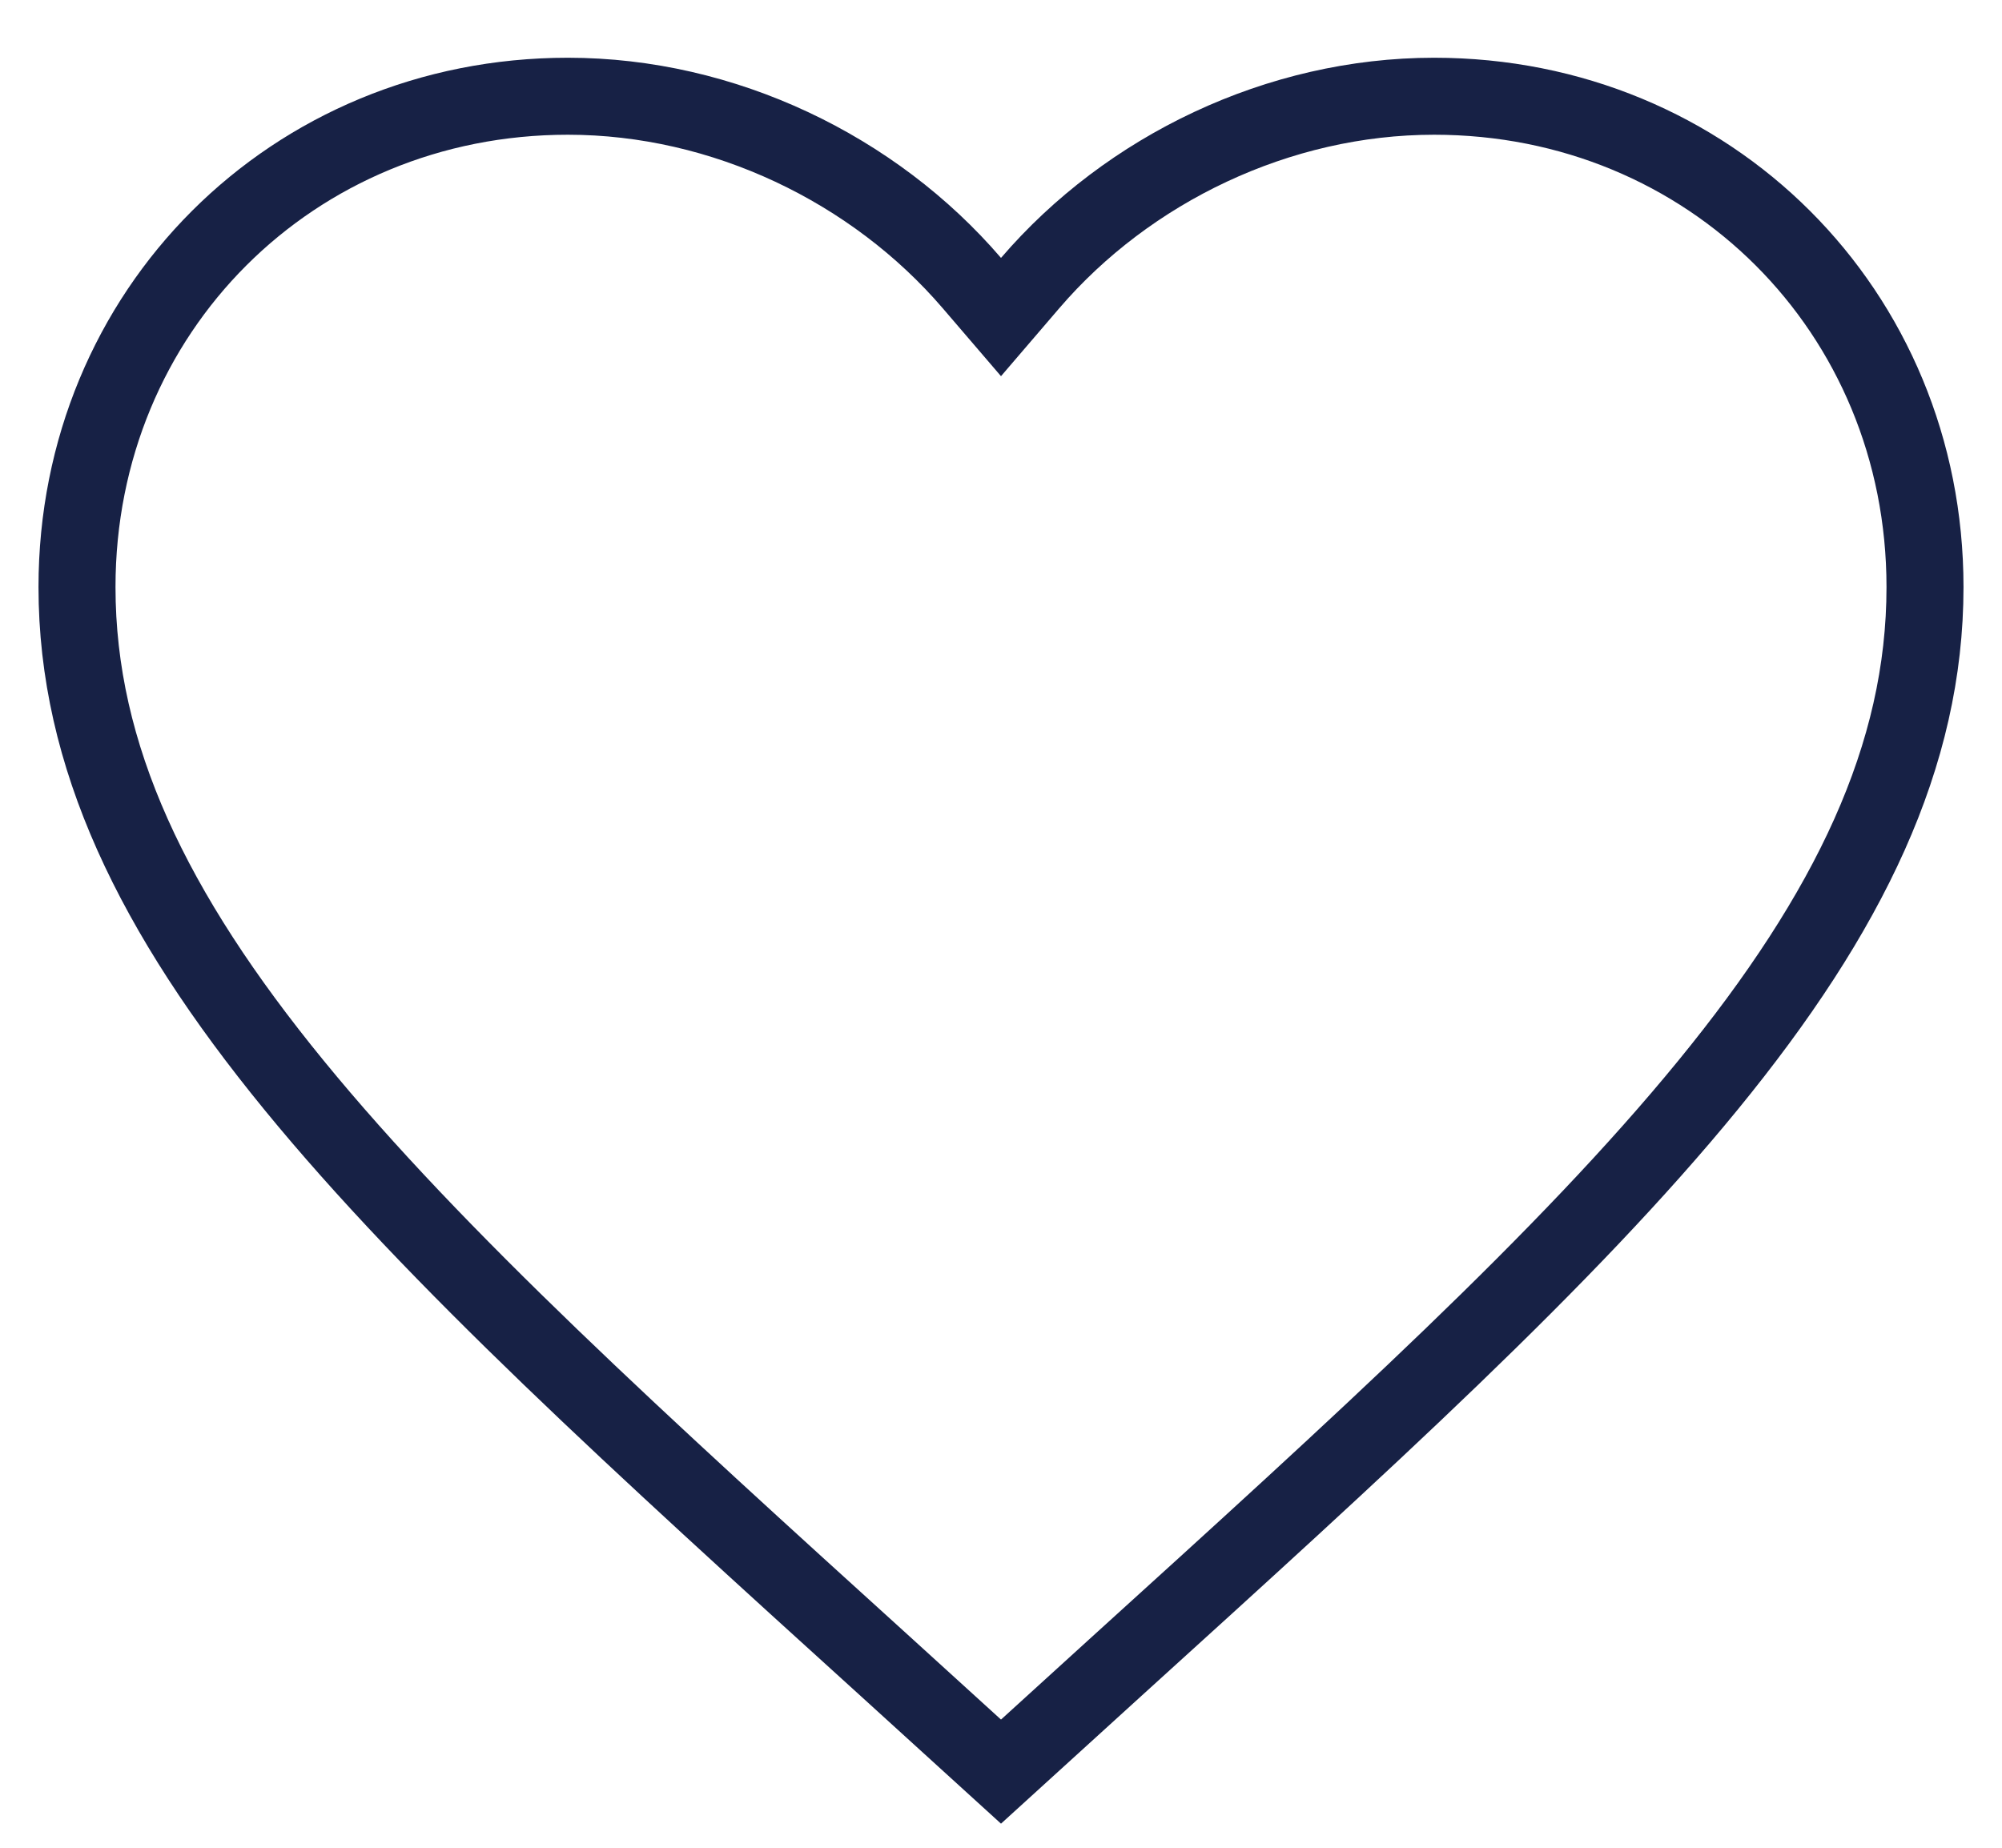 <svg width="26" height="24" viewBox="0 0 26 24" fill="none" xmlns="http://www.w3.org/2000/svg">
<path d="M11.524 21.668L11.523 21.667C8.295 18.739 5.655 16.342 3.817 14.093C1.984 11.851 1 9.817 1 7.625C1 4.039 3.801 1.25 7.375 1.25C9.399 1.25 11.35 2.195 12.621 3.676L13 4.118L13.379 3.676C14.65 2.195 16.601 1.25 18.625 1.25C22.2 1.25 25 4.039 25 7.625C25 9.817 24.016 11.851 22.183 14.093C20.345 16.342 17.705 18.739 14.477 21.667L14.476 21.668L13 23.011L11.524 21.668Z" stroke="#172145"/>
</svg>
